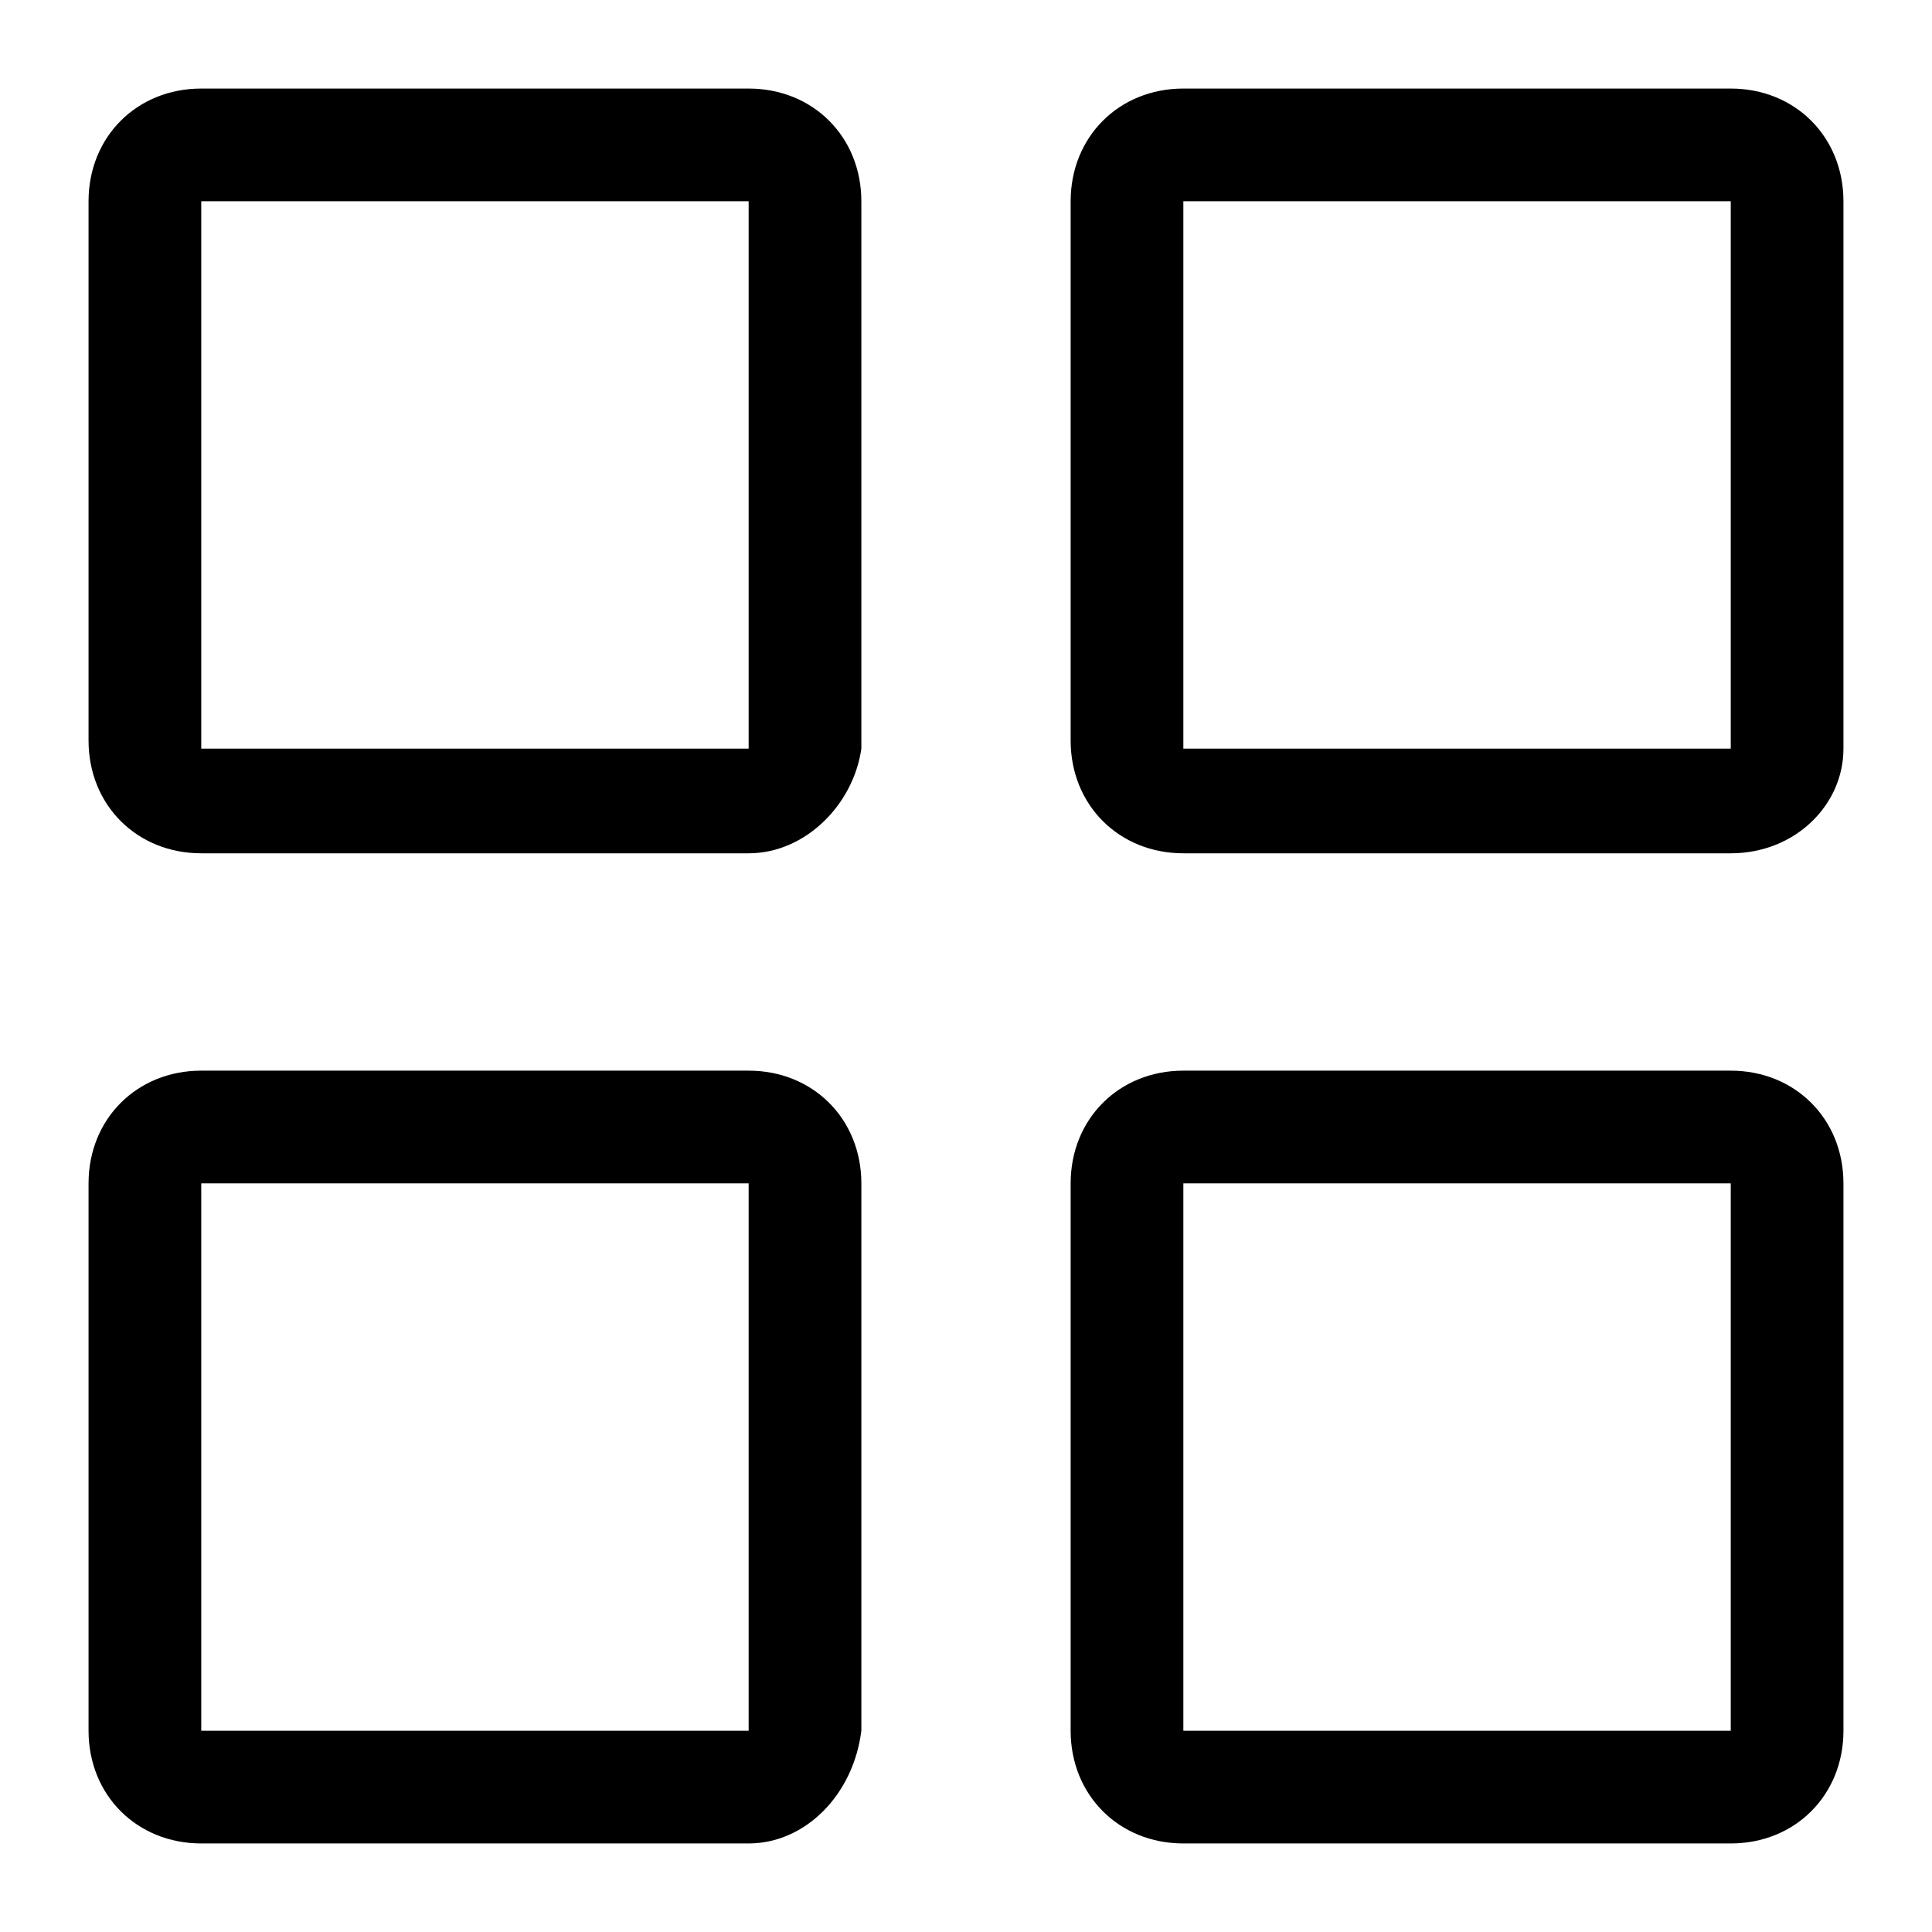 <?xml version="1.0" encoding="utf-8"?>
<!-- Generator: Adobe Illustrator 27.0.1, SVG Export Plug-In . SVG Version: 6.00 Build 0)  -->
<svg version="1.1" id="Layer_3"
	xmlns="http://www.w3.org/2000/svg"
	xmlns:xlink="http://www.w3.org/1999/xlink" x="0px" y="0px" viewBox="0 0 24 24" style="enable-background:new 0 0 24 24;" xml:space="preserve">
	<g fill="currentColor">
		<path d="M21.5,22.9h-6.8c-0.8,0-1.4-0.6-1.4-1.4v-6.8c0-0.8,0.6-1.4,1.4-1.4h6.8c0.8,0,1.4,0.6,1.4,1.4v6.8
	C22.9,22.3,22.3,22.9,21.5,22.9z M21.5,14.7h-6.8v6.8h6.8V14.7z M21.5,10.6h-6.8c-0.8,0-1.4-0.6-1.4-1.4V2.5c0-0.8,0.6-1.4,1.4-1.4
	h6.8c0.8,0,1.4,0.6,1.4,1.4v6.8C22.9,10,22.3,10.6,21.5,10.6z M21.5,2.5h-6.8v6.8h6.8V2.5z M9.3,22.9H2.5c-0.8,0-1.4-0.6-1.4-1.4
	v-6.8c0-0.8,0.6-1.4,1.4-1.4h6.8c0.8,0,1.4,0.6,1.4,1.4v6.8C10.6,22.3,10,22.9,9.3,22.9z M9.3,14.7H2.5v6.8h6.8V14.7z M9.3,10.6H2.5
	c-0.8,0-1.4-0.6-1.4-1.4V2.5c0-0.8,0.6-1.4,1.4-1.4h6.8c0.8,0,1.4,0.6,1.4,1.4v6.8C10.6,10,10,10.6,9.3,10.6z M9.3,2.5H2.5v6.8h6.8
	V2.5z"/>
	</g>
</svg>
